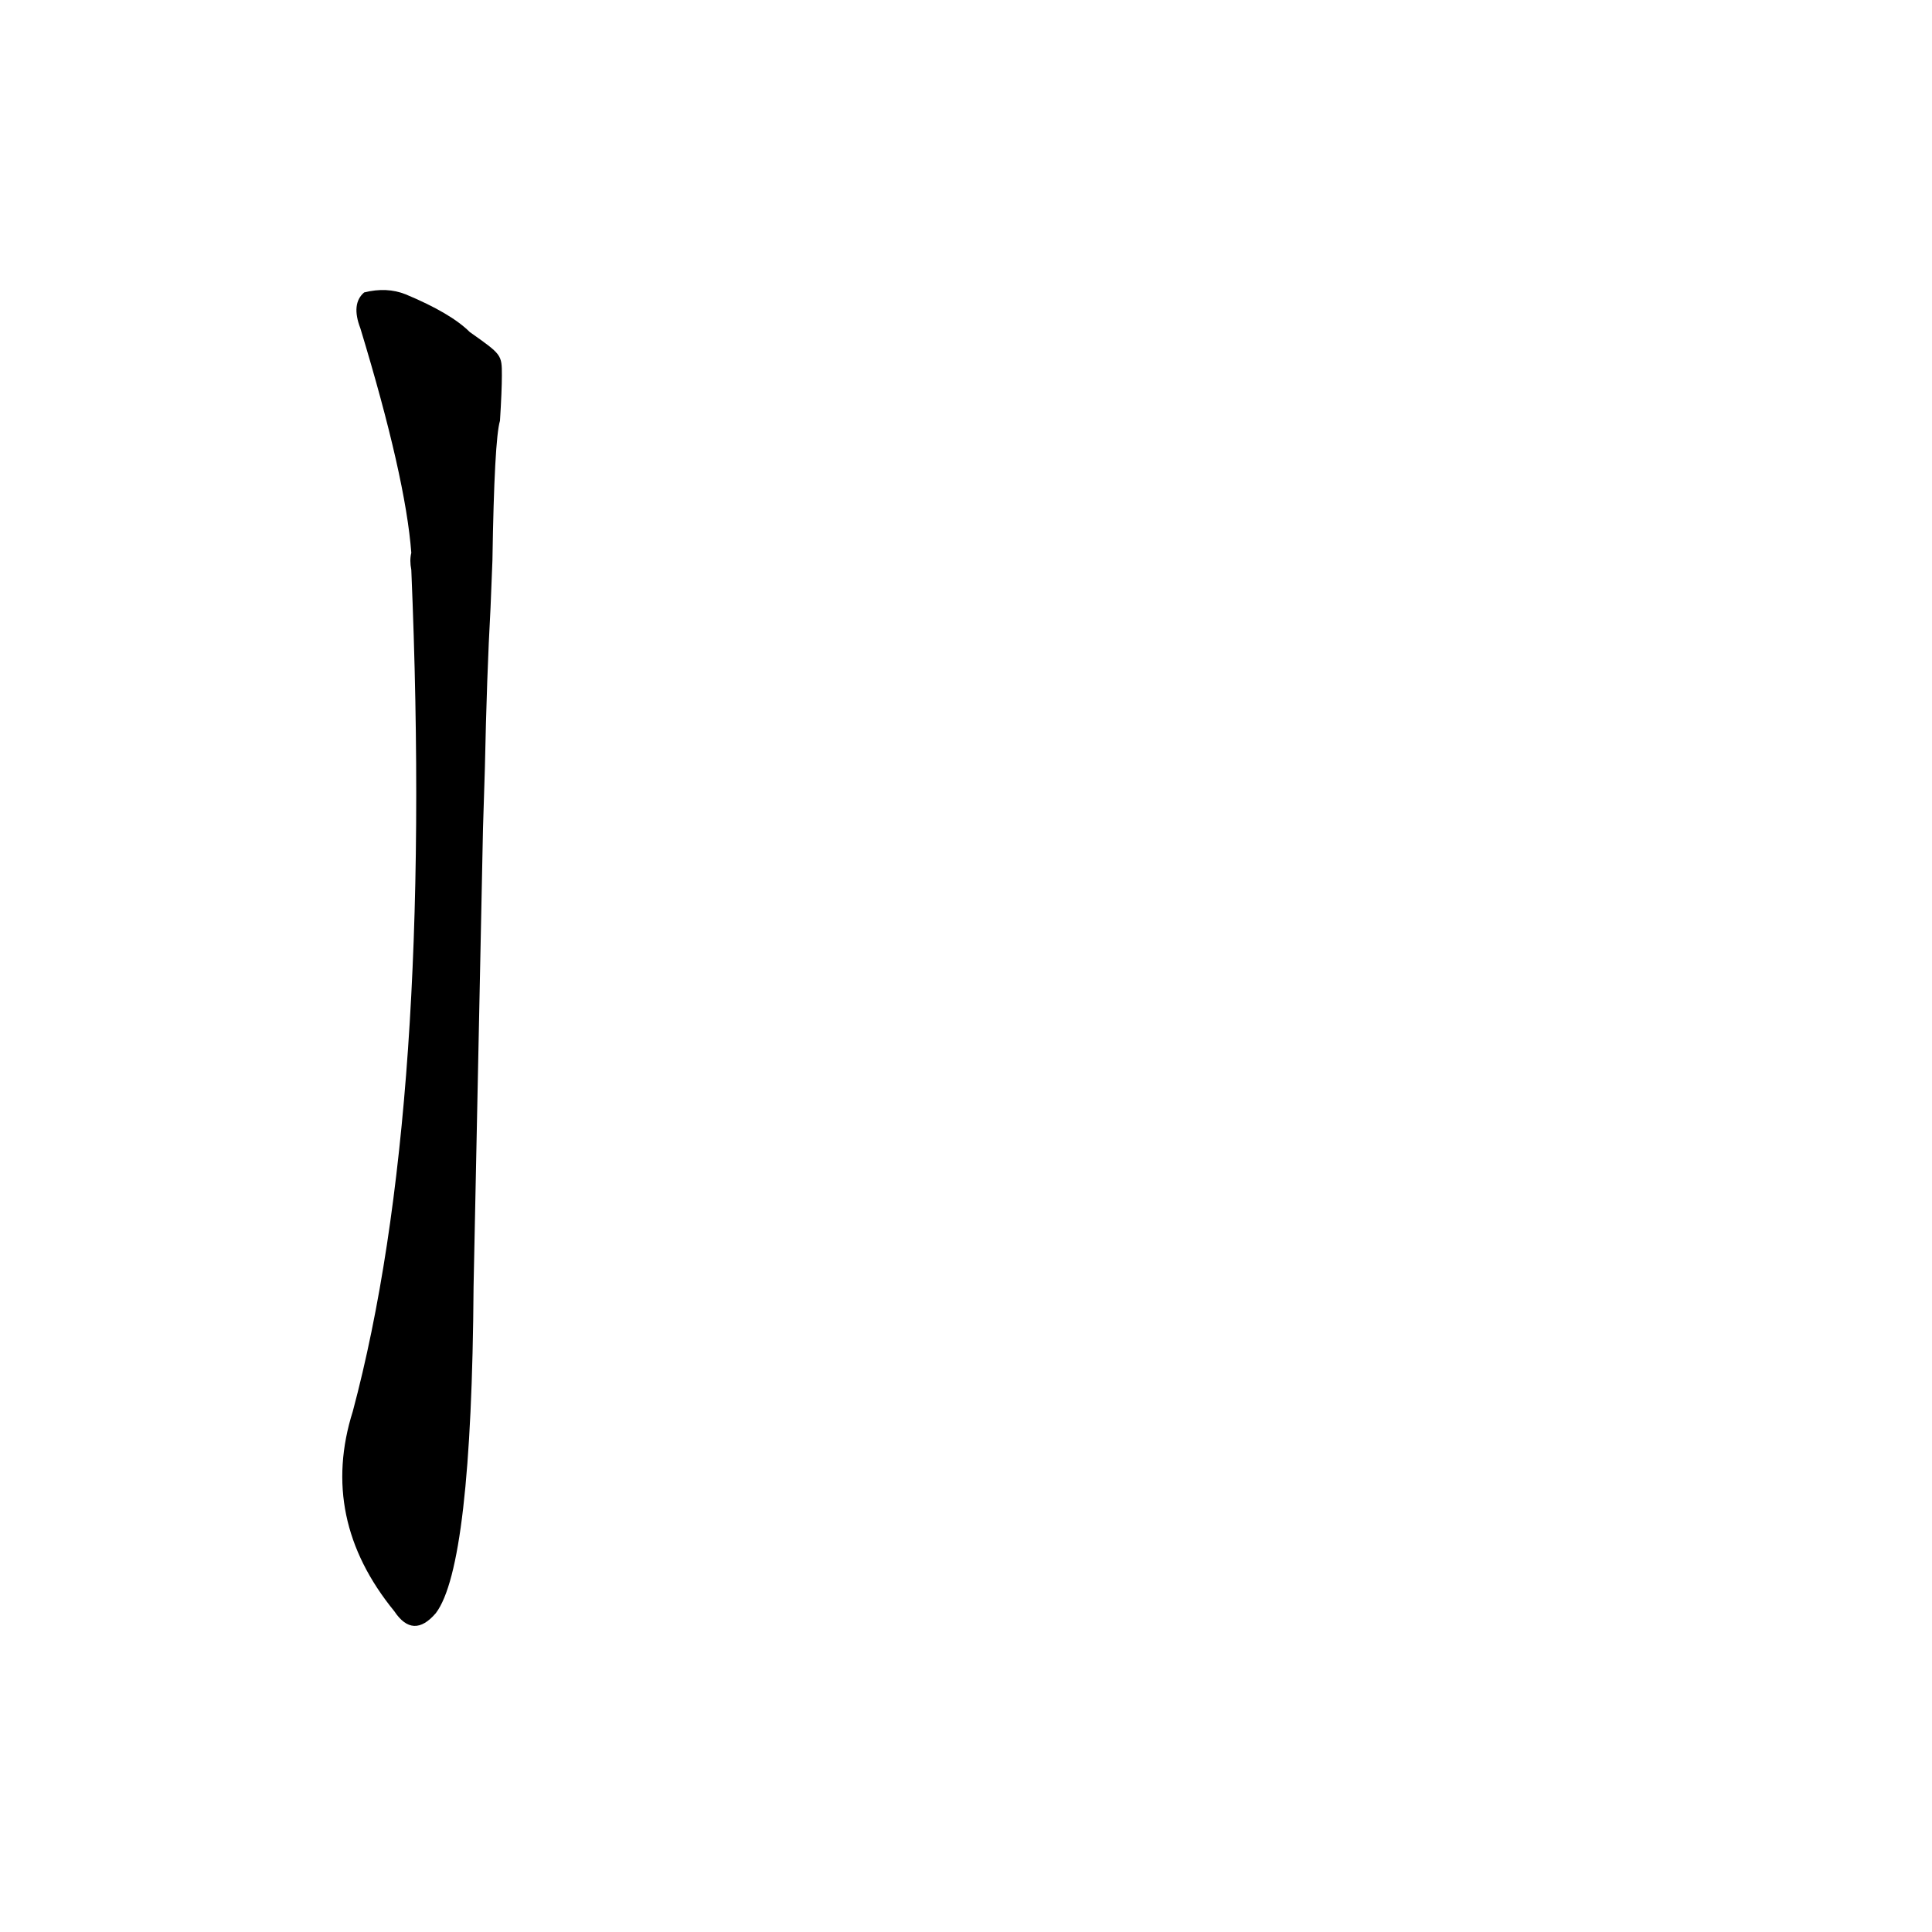 <?xml version='1.0' encoding='utf-8'?>
<svg xmlns="http://www.w3.org/2000/svg" version="1.1" viewBox="0 0 1024 1024"><g transform="scale(1, -1) translate(0, -900)"><path d="M 249 724 Q 239 734 215 744 Q 205 748 193 745 Q 186 739 191 726 Q 215 647 218 607 Q 217 603 218 598 Q 230 313 187 152 Q 169 95 209 46 Q 219 31 231 45 Q 250 70 251 218 Q 254 363 256 461 L 257 493 Q 258 542 260 578 L 261 603 Q 262 667 265 677 Q 266 693 266 701 C 266 712 266 712 249 724 Z" fill="black" /></g></svg>